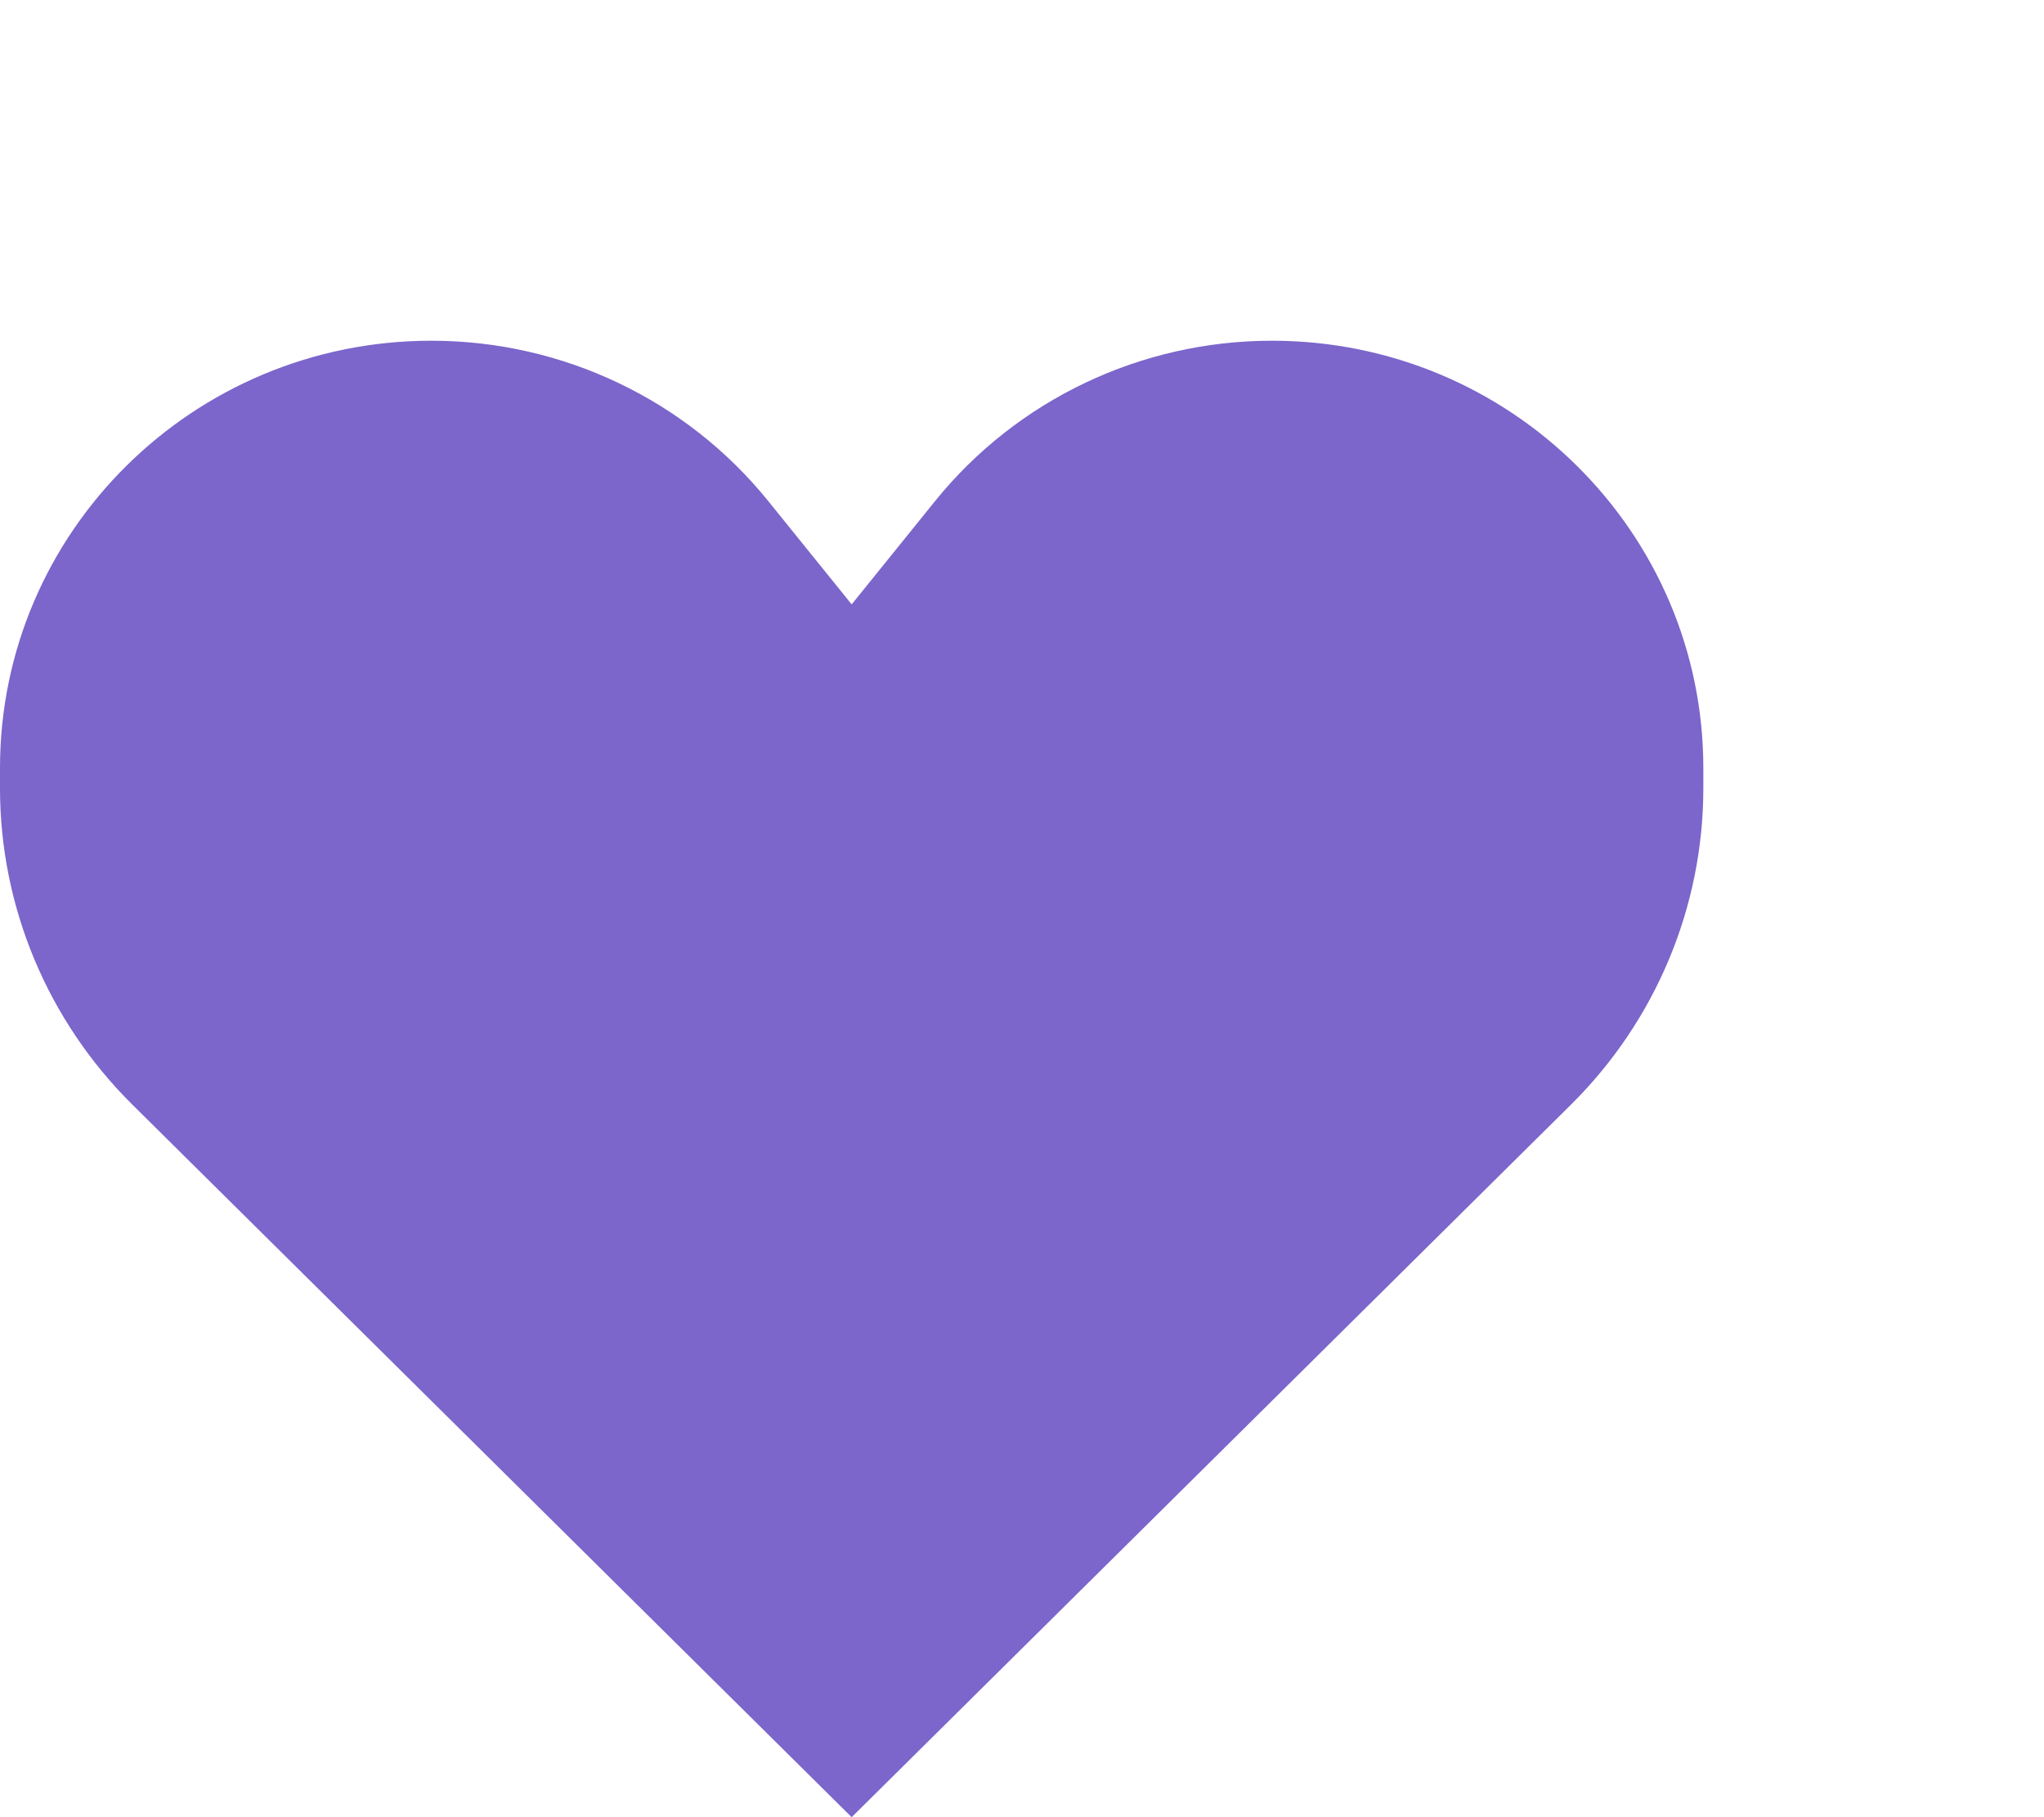 <svg width="36" height="32" viewBox="0 0 36 32" fill="none" xmlns="http://www.w3.org/2000/svg">
<path d="M2.33 19.451L15 32L27.67 19.451C29.162 17.973 30 15.969 30 13.879V13.526C30 9.369 26.598 6 22.402 6C20.094 6 17.911 7.039 16.469 8.824L15 10.643L13.531 8.824C12.089 7.039 9.906 6 7.598 6C3.402 6 0 9.369 0 13.526V13.879C0 15.969 0.838 17.973 2.33 19.451Z" fill="#7C65CB"/>
</svg>
